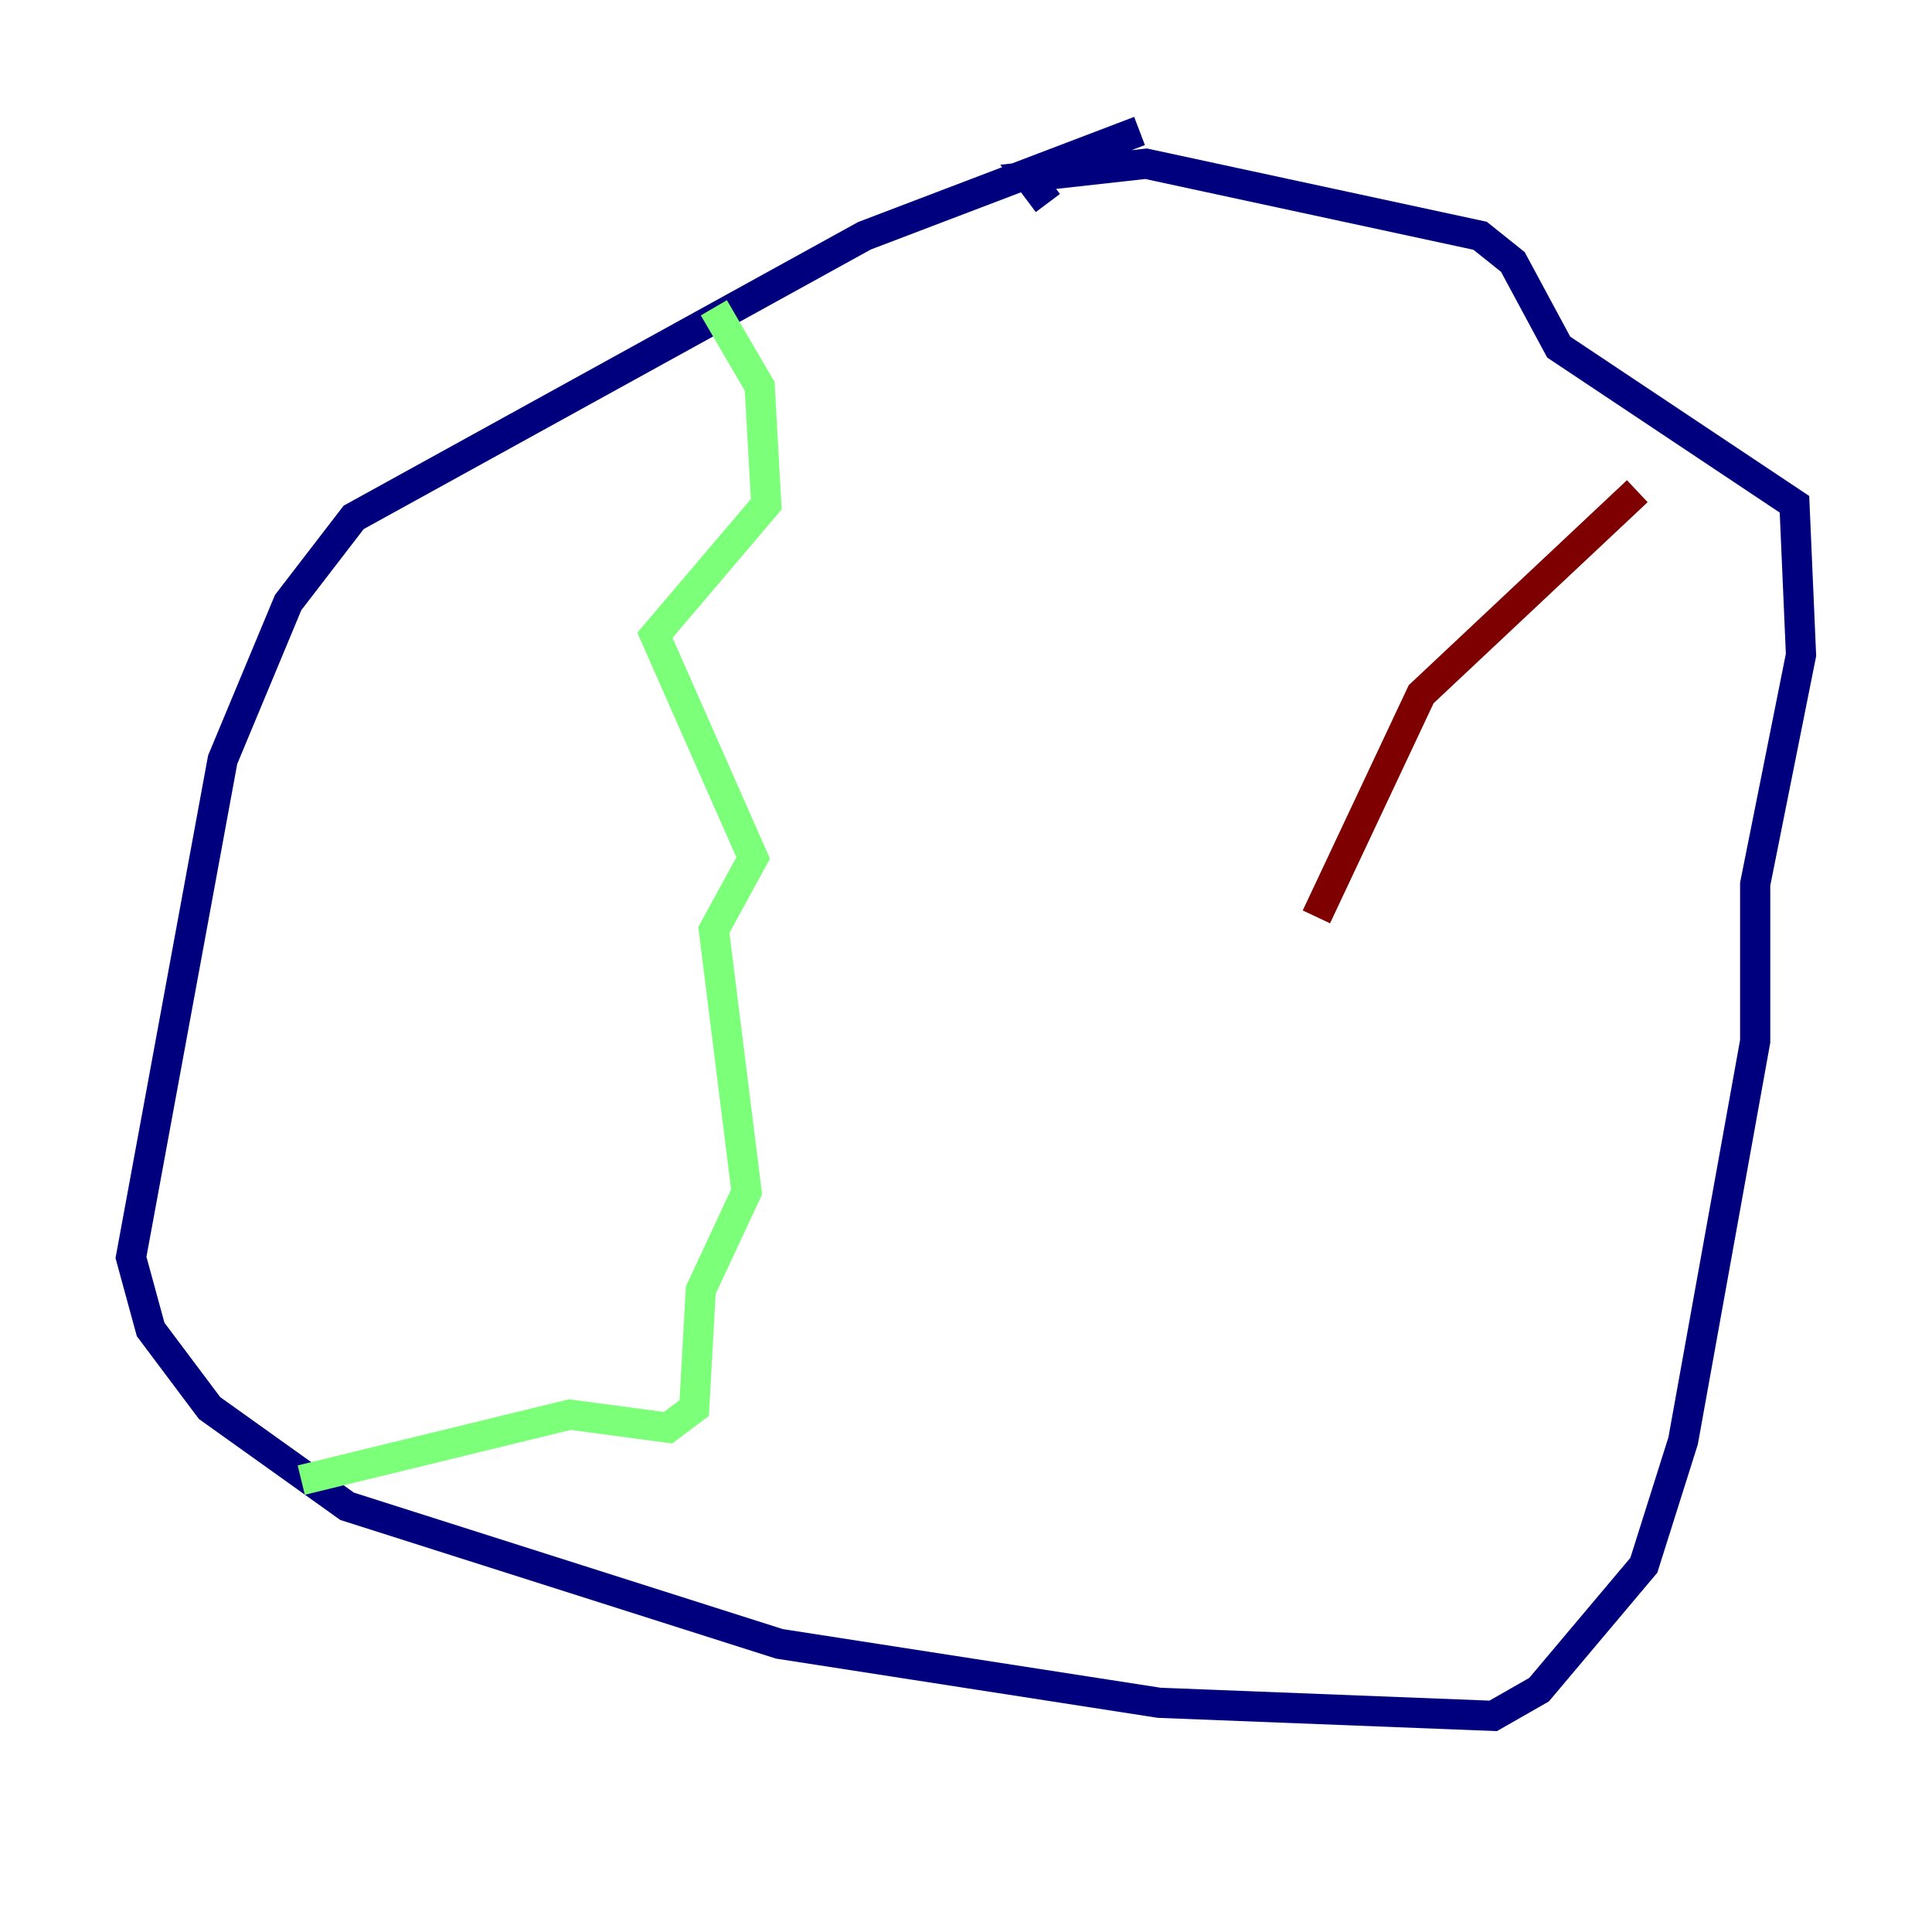 <?xml version="1.0" encoding="utf-8" ?>
<svg baseProfile="tiny" height="128" version="1.2" viewBox="0,0,128,128" width="128" xmlns="http://www.w3.org/2000/svg" xmlns:ev="http://www.w3.org/2001/xml-events" xmlns:xlink="http://www.w3.org/1999/xlink"><defs /><polyline fill="none" points="75.498,8.678 57.275,15.62 23.43,34.278 19.091,39.919 14.752,50.332 8.678,83.308 9.98,88.081 13.885,93.288 22.997,99.797 51.634,108.909 76.8,112.814 98.929,113.681 101.966,111.946 108.909,103.702 111.512,95.458 116.285,68.99 116.285,58.576 119.322,43.39 118.888,33.41 103.268,22.997 100.231,17.356 98.061,15.62 75.932,10.848 68.122,11.715 69.424,13.451" stroke="#00007f" stroke-width="2" /><polyline fill="none" points="47.295,20.393 50.332,25.6 50.766,33.41 43.39,42.088 49.898,56.841 47.295,61.614 49.464,78.969 46.427,85.478 45.993,93.288 44.258,94.59 37.749,93.722 19.959,98.061" stroke="#7cff79" stroke-width="2" /><polyline fill="none" points="108.475,32.542 94.156,45.993 87.214,60.746" stroke="#7f0000" stroke-width="2" /></svg>